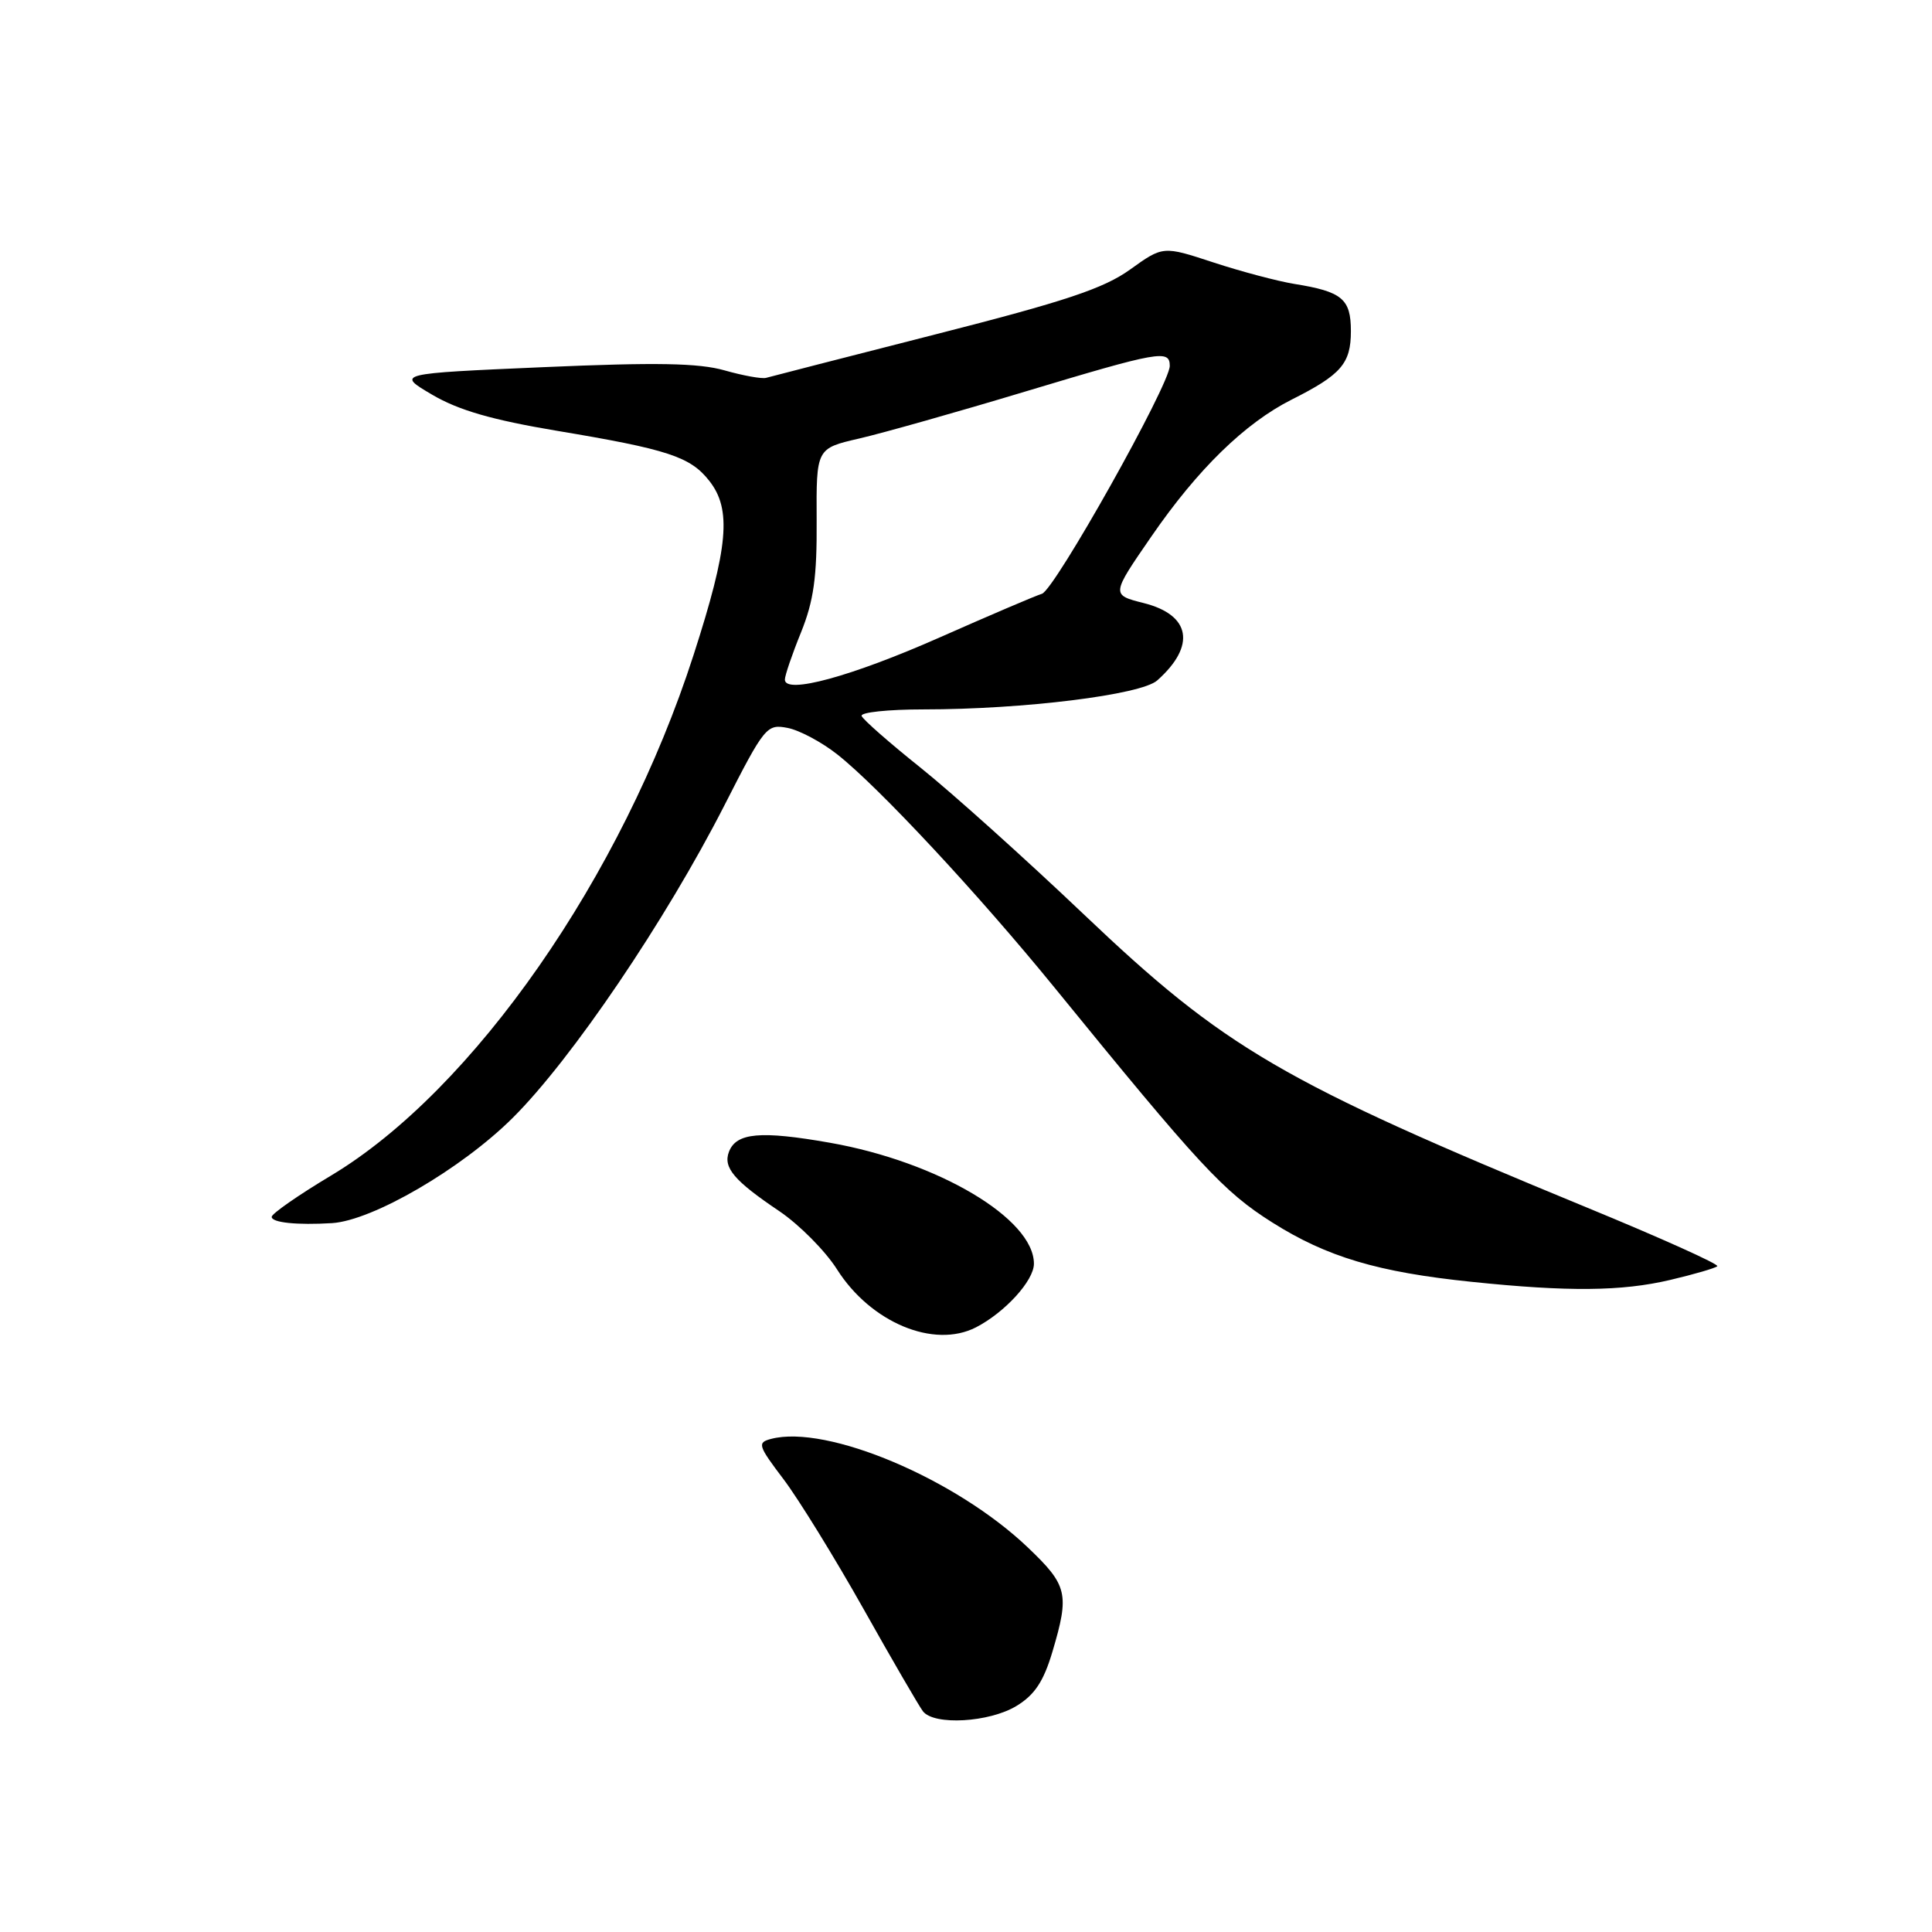 <?xml version="1.0" encoding="UTF-8" standalone="no"?>
<!DOCTYPE svg PUBLIC "-//W3C//DTD SVG 1.1//EN" "http://www.w3.org/Graphics/SVG/1.1/DTD/svg11.dtd" >
<svg xmlns="http://www.w3.org/2000/svg" xmlns:xlink="http://www.w3.org/1999/xlink" version="1.1" viewBox="0 0 256 256">
 <g >
 <path fill="currentColor"
d=" M 134.70 226.04 C 137.10 224.58 138.28 222.80 139.45 218.87 C 141.73 211.19 141.47 210.08 136.22 205.07 C 126.68 195.96 109.58 188.73 102.18 190.66 C 100.31 191.15 100.43 191.53 103.84 196.03 C 105.85 198.70 110.61 206.42 114.42 213.19 C 118.22 219.96 121.77 226.06 122.29 226.75 C 123.75 228.66 131.09 228.24 134.70 226.04 Z  M 129.32 175.88 C 133.16 173.90 137.00 169.69 137.00 167.45 C 137.00 161.48 124.28 153.94 109.97 151.42 C 100.77 149.80 97.56 150.09 96.59 152.62 C 95.79 154.71 97.28 156.46 103.27 160.49 C 105.91 162.28 109.36 165.75 110.91 168.20 C 115.38 175.25 123.75 178.74 129.32 175.88 Z  M 221.30 169.60 C 224.48 168.85 227.30 168.03 227.55 167.78 C 227.81 167.52 220.03 164.02 210.26 160.00 C 169.79 143.32 162.32 138.96 143.57 121.12 C 135.83 113.76 126.12 105.04 122.00 101.74 C 117.88 98.45 114.35 95.35 114.17 94.87 C 113.98 94.39 117.68 94.00 122.38 94.00 C 135.61 94.00 151.20 92.07 153.34 90.16 C 158.50 85.57 157.79 81.48 151.55 79.91 C 147.23 78.82 147.23 78.82 152.56 71.09 C 158.70 62.17 164.96 56.07 171.15 52.95 C 177.72 49.65 179.00 48.17 179.00 43.88 C 179.00 39.60 177.85 38.64 171.50 37.62 C 169.30 37.26 164.49 35.99 160.80 34.78 C 154.11 32.58 154.11 32.58 149.75 35.71 C 146.24 38.23 141.18 39.92 123.94 44.31 C 112.15 47.32 102.05 49.91 101.50 50.07 C 100.95 50.22 98.48 49.78 96.02 49.08 C 92.58 48.10 86.99 48.00 72.02 48.65 C 52.50 49.50 52.50 49.50 57.28 52.31 C 60.77 54.36 65.20 55.64 73.78 57.08 C 88.50 59.54 91.47 60.51 93.98 63.71 C 96.97 67.50 96.52 72.48 91.90 86.79 C 82.44 116.14 62.71 144.47 43.88 155.76 C 39.55 158.35 36.00 160.82 36.00 161.24 C 36.00 162.01 39.37 162.35 44.00 162.07 C 49.37 161.73 61.14 154.88 67.93 148.13 C 75.74 140.37 88.20 121.98 96.00 106.69 C 101.31 96.27 101.60 95.92 104.35 96.45 C 105.92 96.75 108.90 98.34 110.98 99.99 C 116.48 104.34 129.66 118.50 139.68 130.80 C 159.00 154.53 162.12 157.90 168.58 161.98 C 175.83 166.56 182.58 168.57 195.00 169.85 C 207.80 171.18 214.89 171.11 221.30 169.60 Z  M 104.00 90.05 C 104.00 89.51 104.96 86.69 106.14 83.79 C 107.82 79.62 108.26 76.48 108.21 68.96 C 108.16 59.42 108.16 59.42 113.83 58.11 C 116.95 57.39 126.83 54.60 135.79 51.90 C 153.61 46.54 155.00 46.29 155.00 48.48 C 155.00 50.96 139.74 78.17 138.06 78.68 C 137.20 78.94 131.10 81.55 124.50 84.47 C 112.79 89.65 104.00 92.04 104.00 90.05 Z "/>
</g>
</svg>
